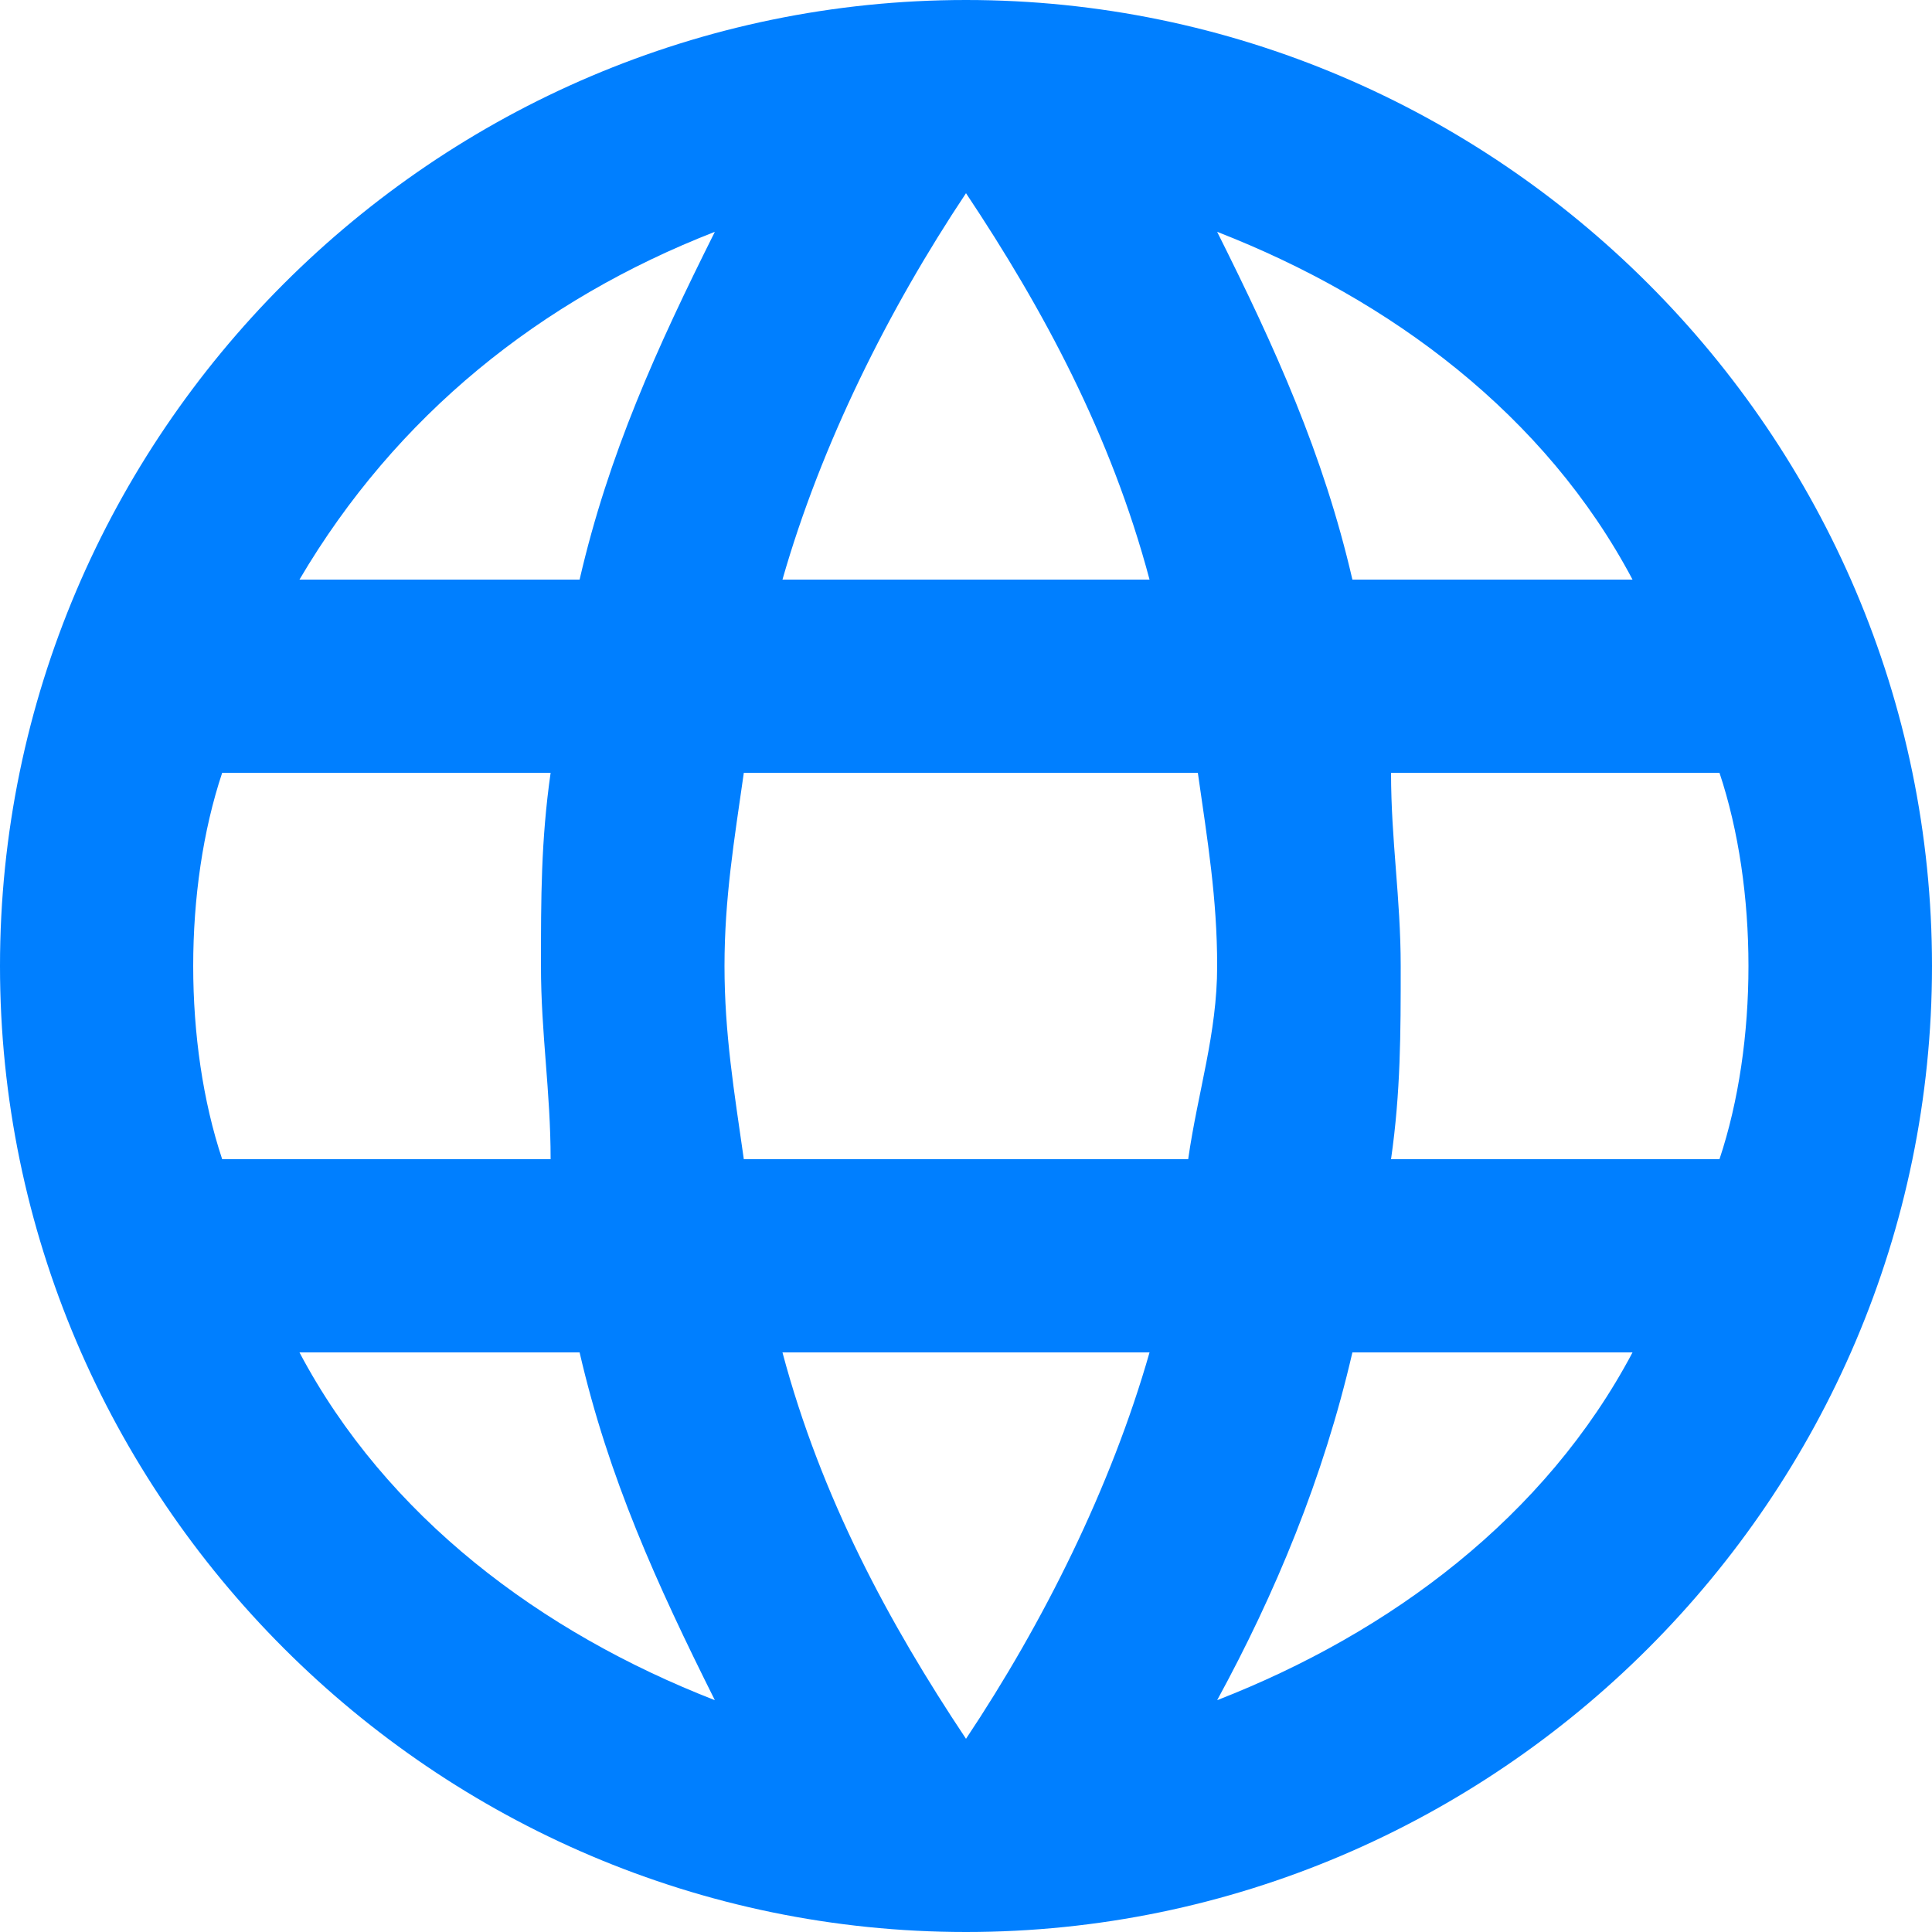 <svg width="90" height="90" viewBox="0 0 90 90" fill="none" xmlns="http://www.w3.org/2000/svg">
<path d="M45 0C20.25 0 0 20.25 0 45C0 69.75 20.25 90 45 90C69.75 90 90 69.75 90 45C90 20.25 69.75 0 45 0ZM76.05 27H63C61.65 21.15 59.4 16.2 56.7 10.8C64.8 13.95 72 19.35 76.05 27ZM45 9C48.6 14.4 51.75 20.25 53.55 27H36.45C38.25 20.7 41.4 14.4 45 9ZM10.35 54C9.45 51.3 9 48.15 9 45C9 41.85 9.45 38.7 10.35 36H25.65C25.2 39.15 25.2 41.85 25.2 45C25.2 48.15 25.65 50.85 25.65 54H10.35ZM13.95 63H27C28.35 68.85 30.6 73.8 33.3 79.2C25.2 76.05 18 70.65 13.95 63ZM27 27H13.95C18.45 19.35 25.2 13.95 33.3 10.8C30.6 16.2 28.35 21.15 27 27ZM45 81C41.4 75.6 38.25 69.75 36.45 63H53.55C51.75 69.3 48.6 75.6 45 81ZM55.35 54H34.65C34.2 50.85 33.75 48.15 33.75 45C33.75 41.85 34.2 39.15 34.65 36H55.8C56.25 39.15 56.7 41.85 56.7 45C56.7 48.15 55.8 50.85 55.35 54ZM56.7 79.2C59.4 74.25 61.65 68.85 63 63H76.05C72 70.65 64.8 76.05 56.7 79.2ZM64.8 54C65.25 50.85 65.25 48.15 65.25 45C65.25 41.85 64.8 39.15 64.8 36H80.1C81 38.7 81.45 41.85 81.45 45C81.45 48.15 81 51.3 80.1 54H64.8Z" fill="#007FFF"/>
</svg>
